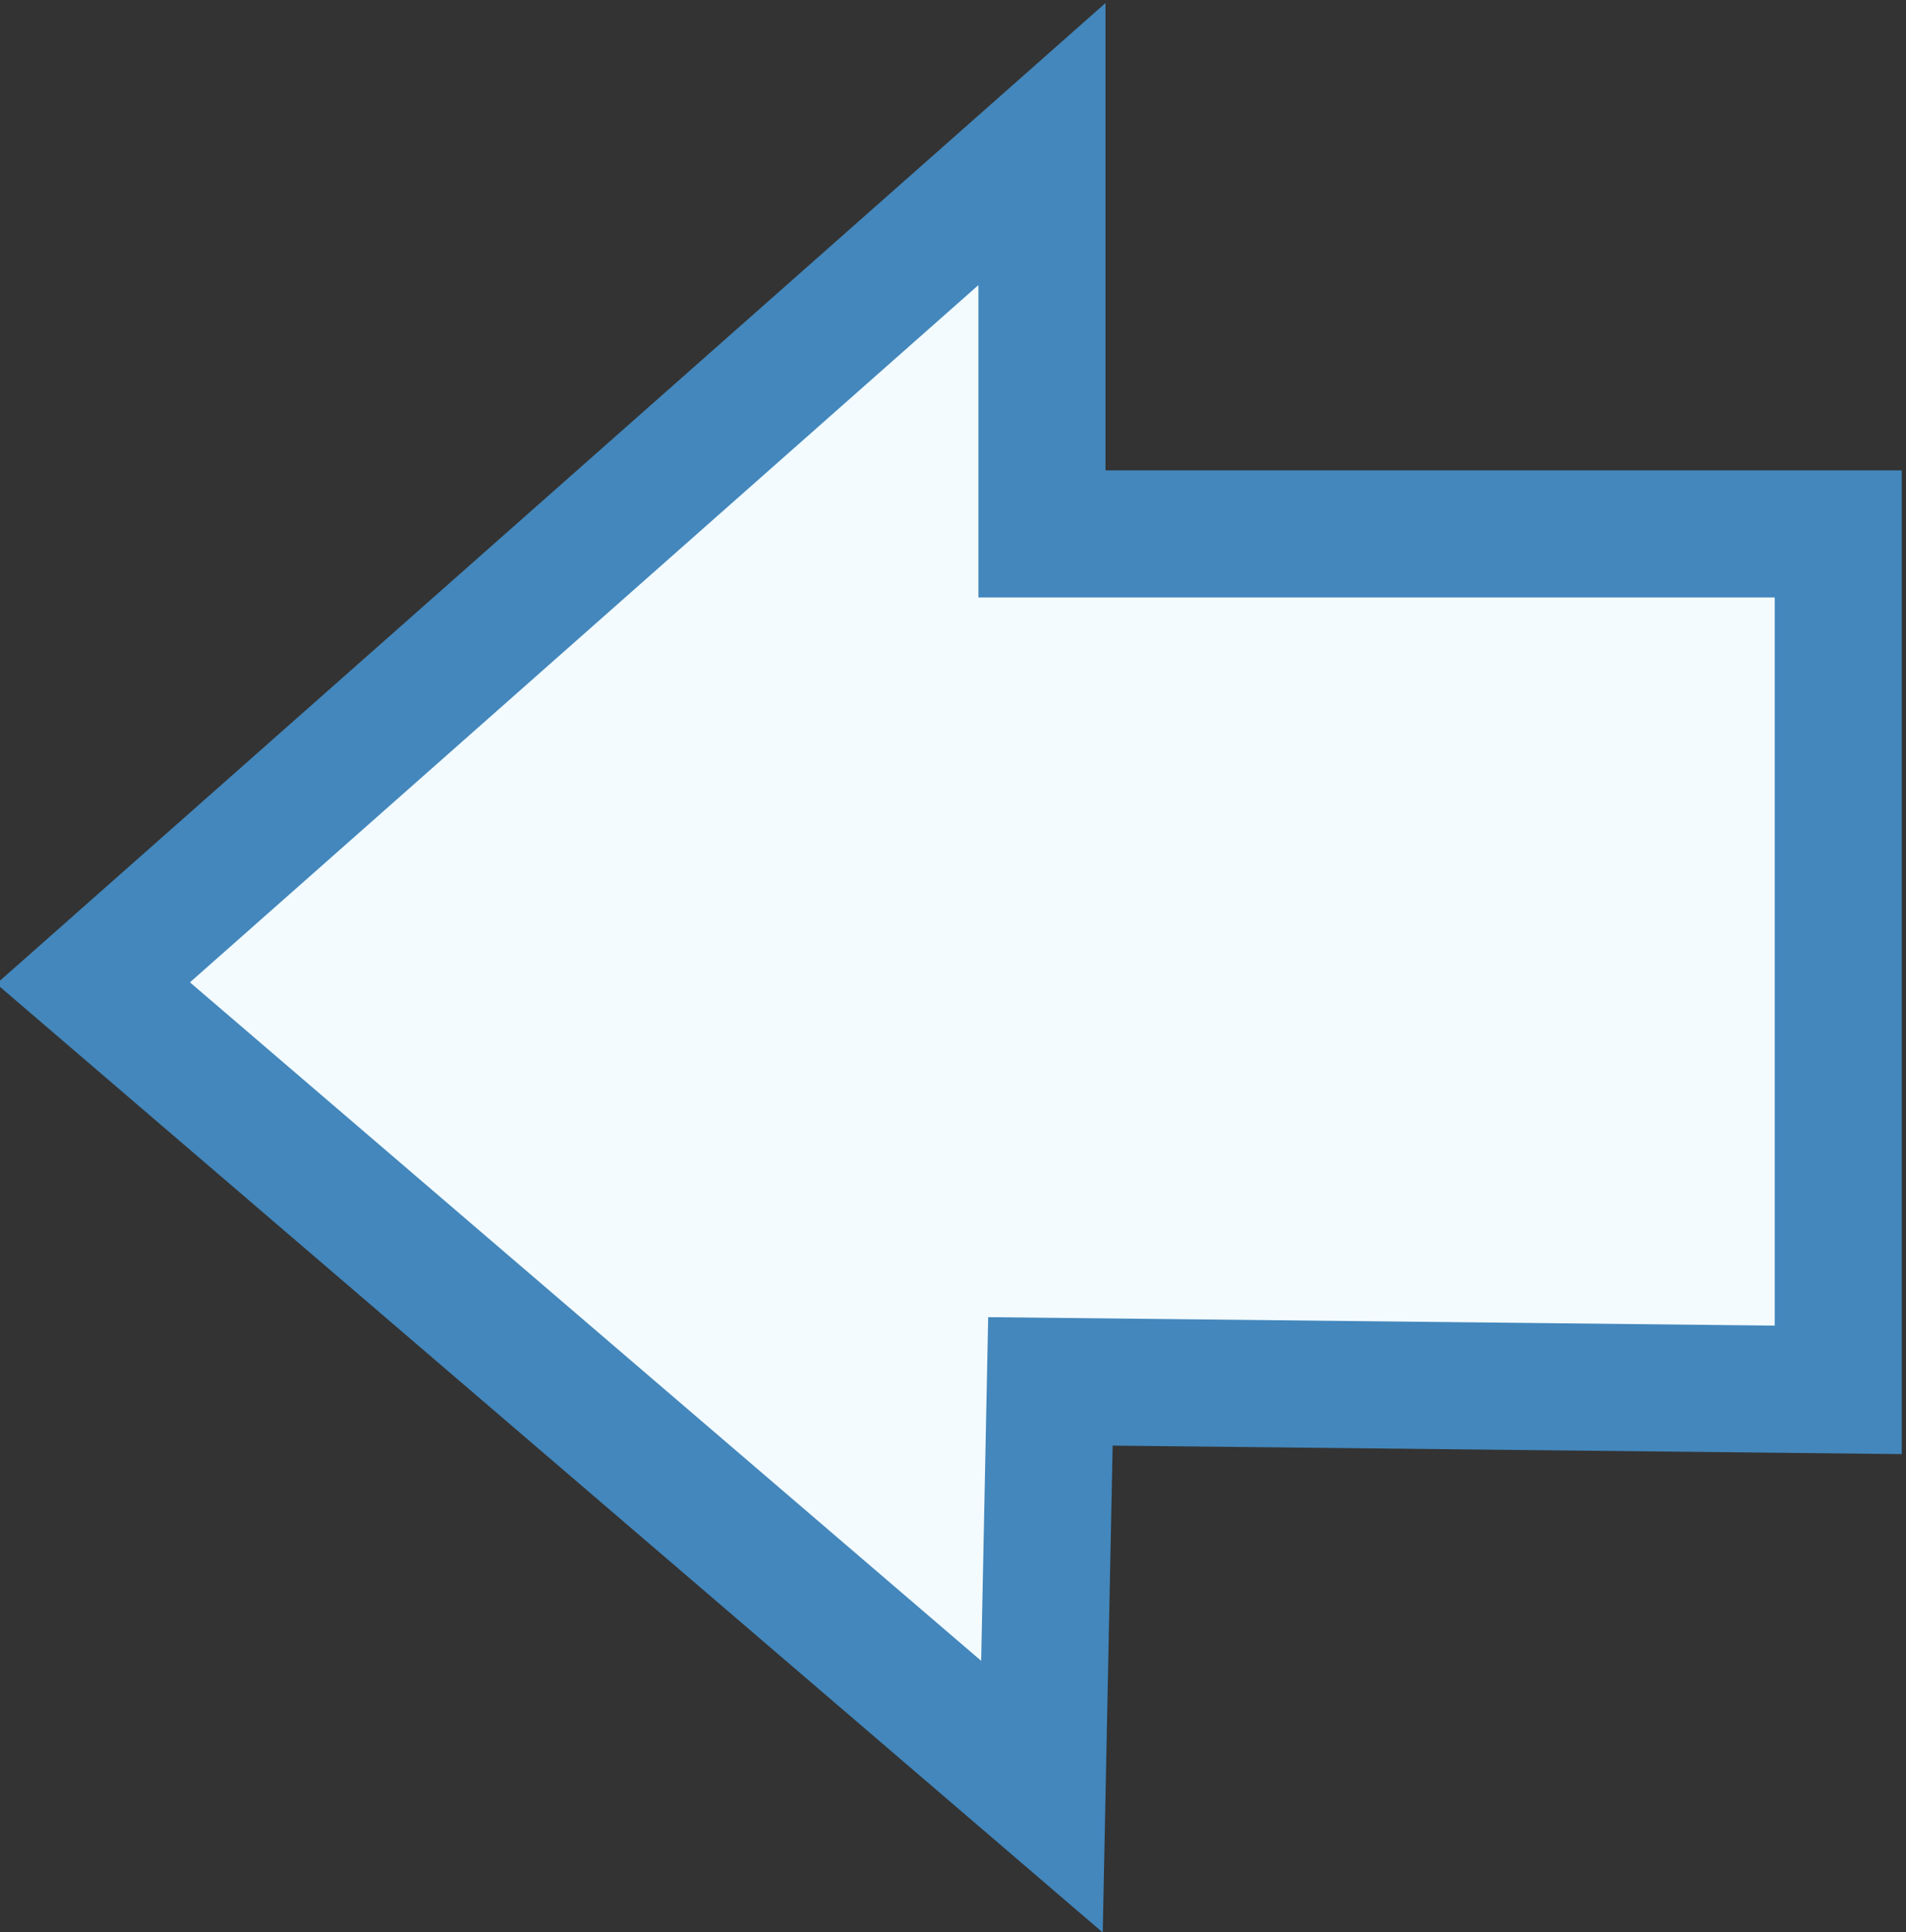 <svg id="Layer_1" data-name="Layer 1" xmlns="http://www.w3.org/2000/svg" viewBox="0 0 22.5 22.8"><rect x="0" y="0" width="22.5" height="22.8" fill="#333333" stroke="none"/><defs><style>.cls-1{fill:#e9f6ff;}.cls-1,.cls-2{stroke:#4387bc;stroke-miterlimit:10;stroke-width:1.5px;}.cls-2{fill:#f3fbff;}</style></defs><path class="cls-1" d="M11.5,11.4" transform="translate(0 0)"/><polygon class="cls-2" points="21.7 6.3 12.3 6.3 12.3 1.7 1.1 11.6 12.3 21.2 12.4 16.3 21.7 16.4 21.7 6.3"/></svg>